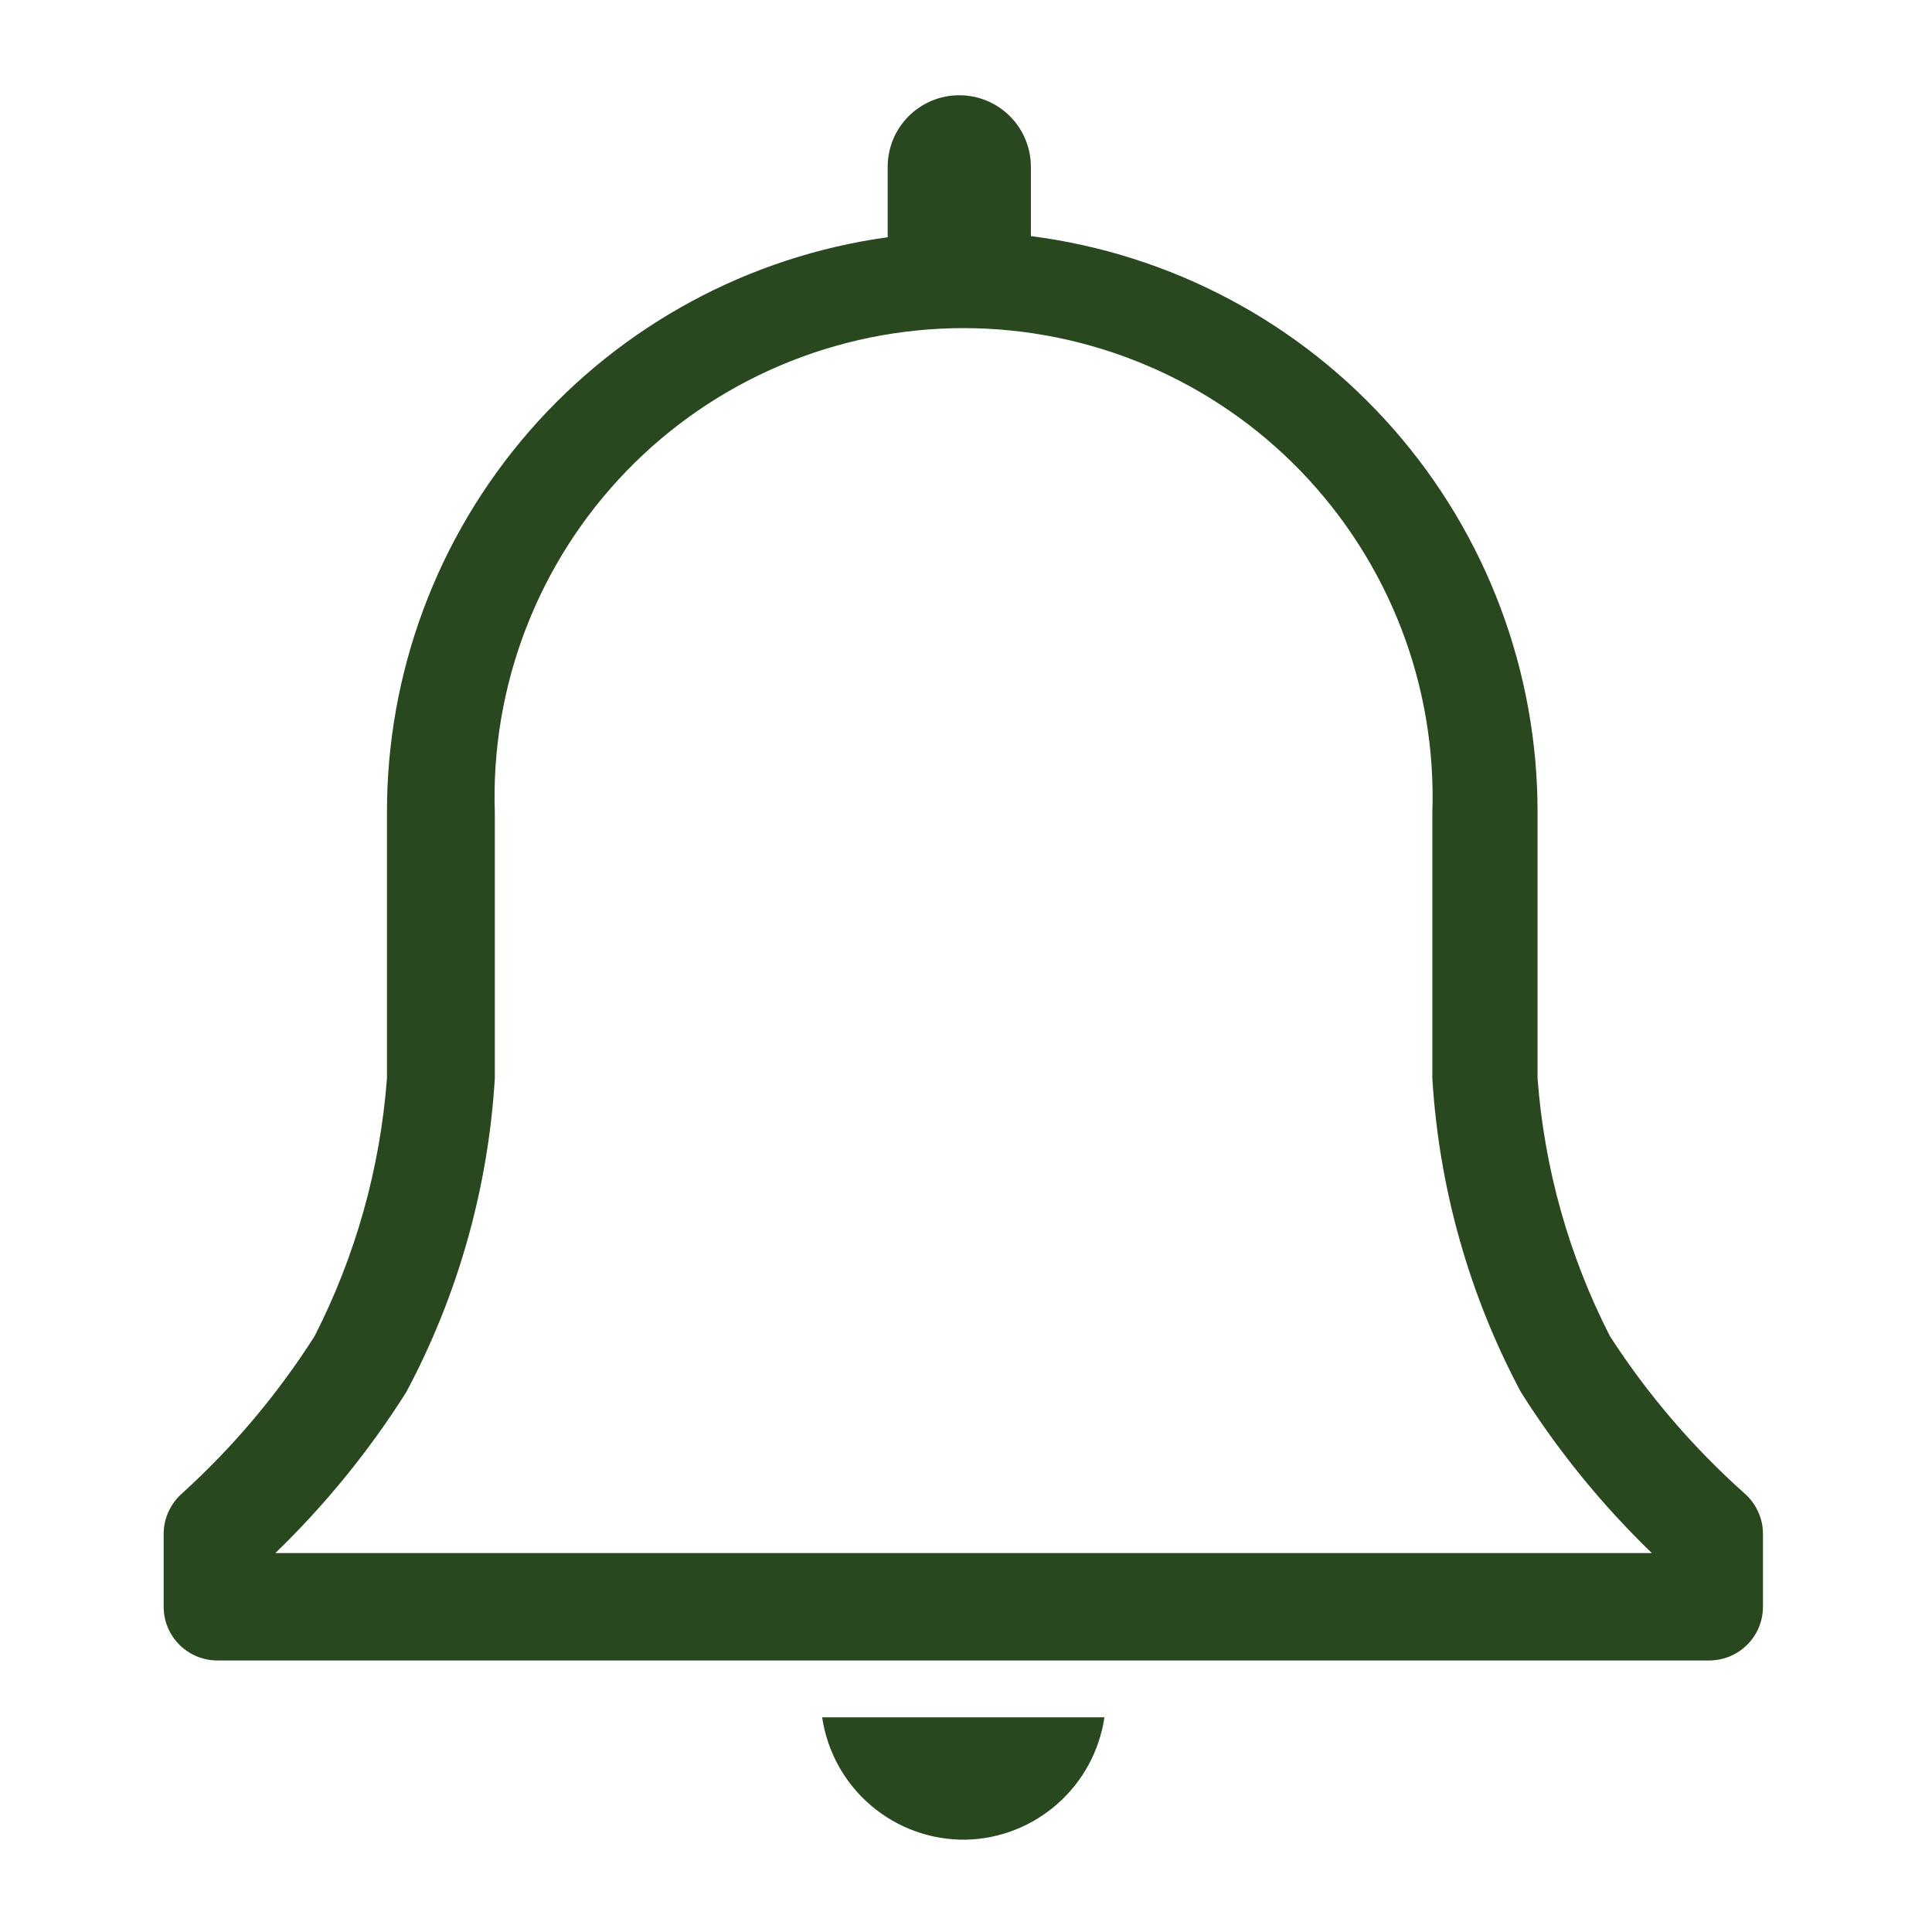 <svg width="24" height="24" viewBox="0 0 24 24" fill="none" xmlns="http://www.w3.org/2000/svg">
<path d="M21.673 18.553C21.03 17.98 20.468 17.323 20 16.6C19.489 15.602 19.183 14.511 19.1 13.393V10.1C19.104 8.344 18.467 6.646 17.308 5.327C16.149 4.007 14.549 3.156 12.806 2.933V2.073C12.806 1.837 12.713 1.611 12.546 1.444C12.379 1.277 12.153 1.183 11.916 1.183C11.681 1.183 11.454 1.277 11.287 1.444C11.12 1.611 11.027 1.837 11.027 2.073V2.947C9.3 3.185 7.719 4.042 6.575 5.357C5.431 6.672 4.803 8.357 4.807 10.1V13.393C4.723 14.511 4.417 15.602 3.907 16.6C3.447 17.322 2.893 17.979 2.26 18.553C2.189 18.616 2.132 18.693 2.093 18.779C2.054 18.865 2.033 18.959 2.033 19.053V19.96C2.033 20.137 2.103 20.306 2.228 20.431C2.353 20.556 2.523 20.627 2.7 20.627H21.233C21.41 20.627 21.58 20.556 21.705 20.431C21.83 20.306 21.9 20.137 21.9 19.96V19.053C21.9 18.959 21.88 18.865 21.84 18.779C21.801 18.693 21.744 18.616 21.673 18.553ZM3.42 19.293C4.04 18.694 4.586 18.023 5.047 17.293C5.69 16.088 6.065 14.757 6.147 13.393V10.1C6.12 9.319 6.251 8.54 6.532 7.81C6.813 7.081 7.237 6.415 7.781 5.853C8.324 5.291 8.975 4.844 9.695 4.539C10.414 4.234 11.188 4.076 11.97 4.076C12.752 4.076 13.525 4.234 14.245 4.539C14.965 4.844 15.616 5.291 16.159 5.853C16.702 6.415 17.127 7.081 17.408 7.81C17.689 8.54 17.82 9.319 17.793 10.1V13.393C17.875 14.757 18.25 16.088 18.893 17.293C19.354 18.023 19.9 18.694 20.52 19.293H3.42Z" fill="#29481f"/>
<path d="M12 22.853C12.419 22.844 12.822 22.686 13.137 22.407C13.452 22.129 13.658 21.749 13.72 21.333H10.213C10.276 21.76 10.492 22.15 10.82 22.429C11.149 22.709 11.568 22.86 12 22.853Z" fill="#29481f"/>
</svg>

